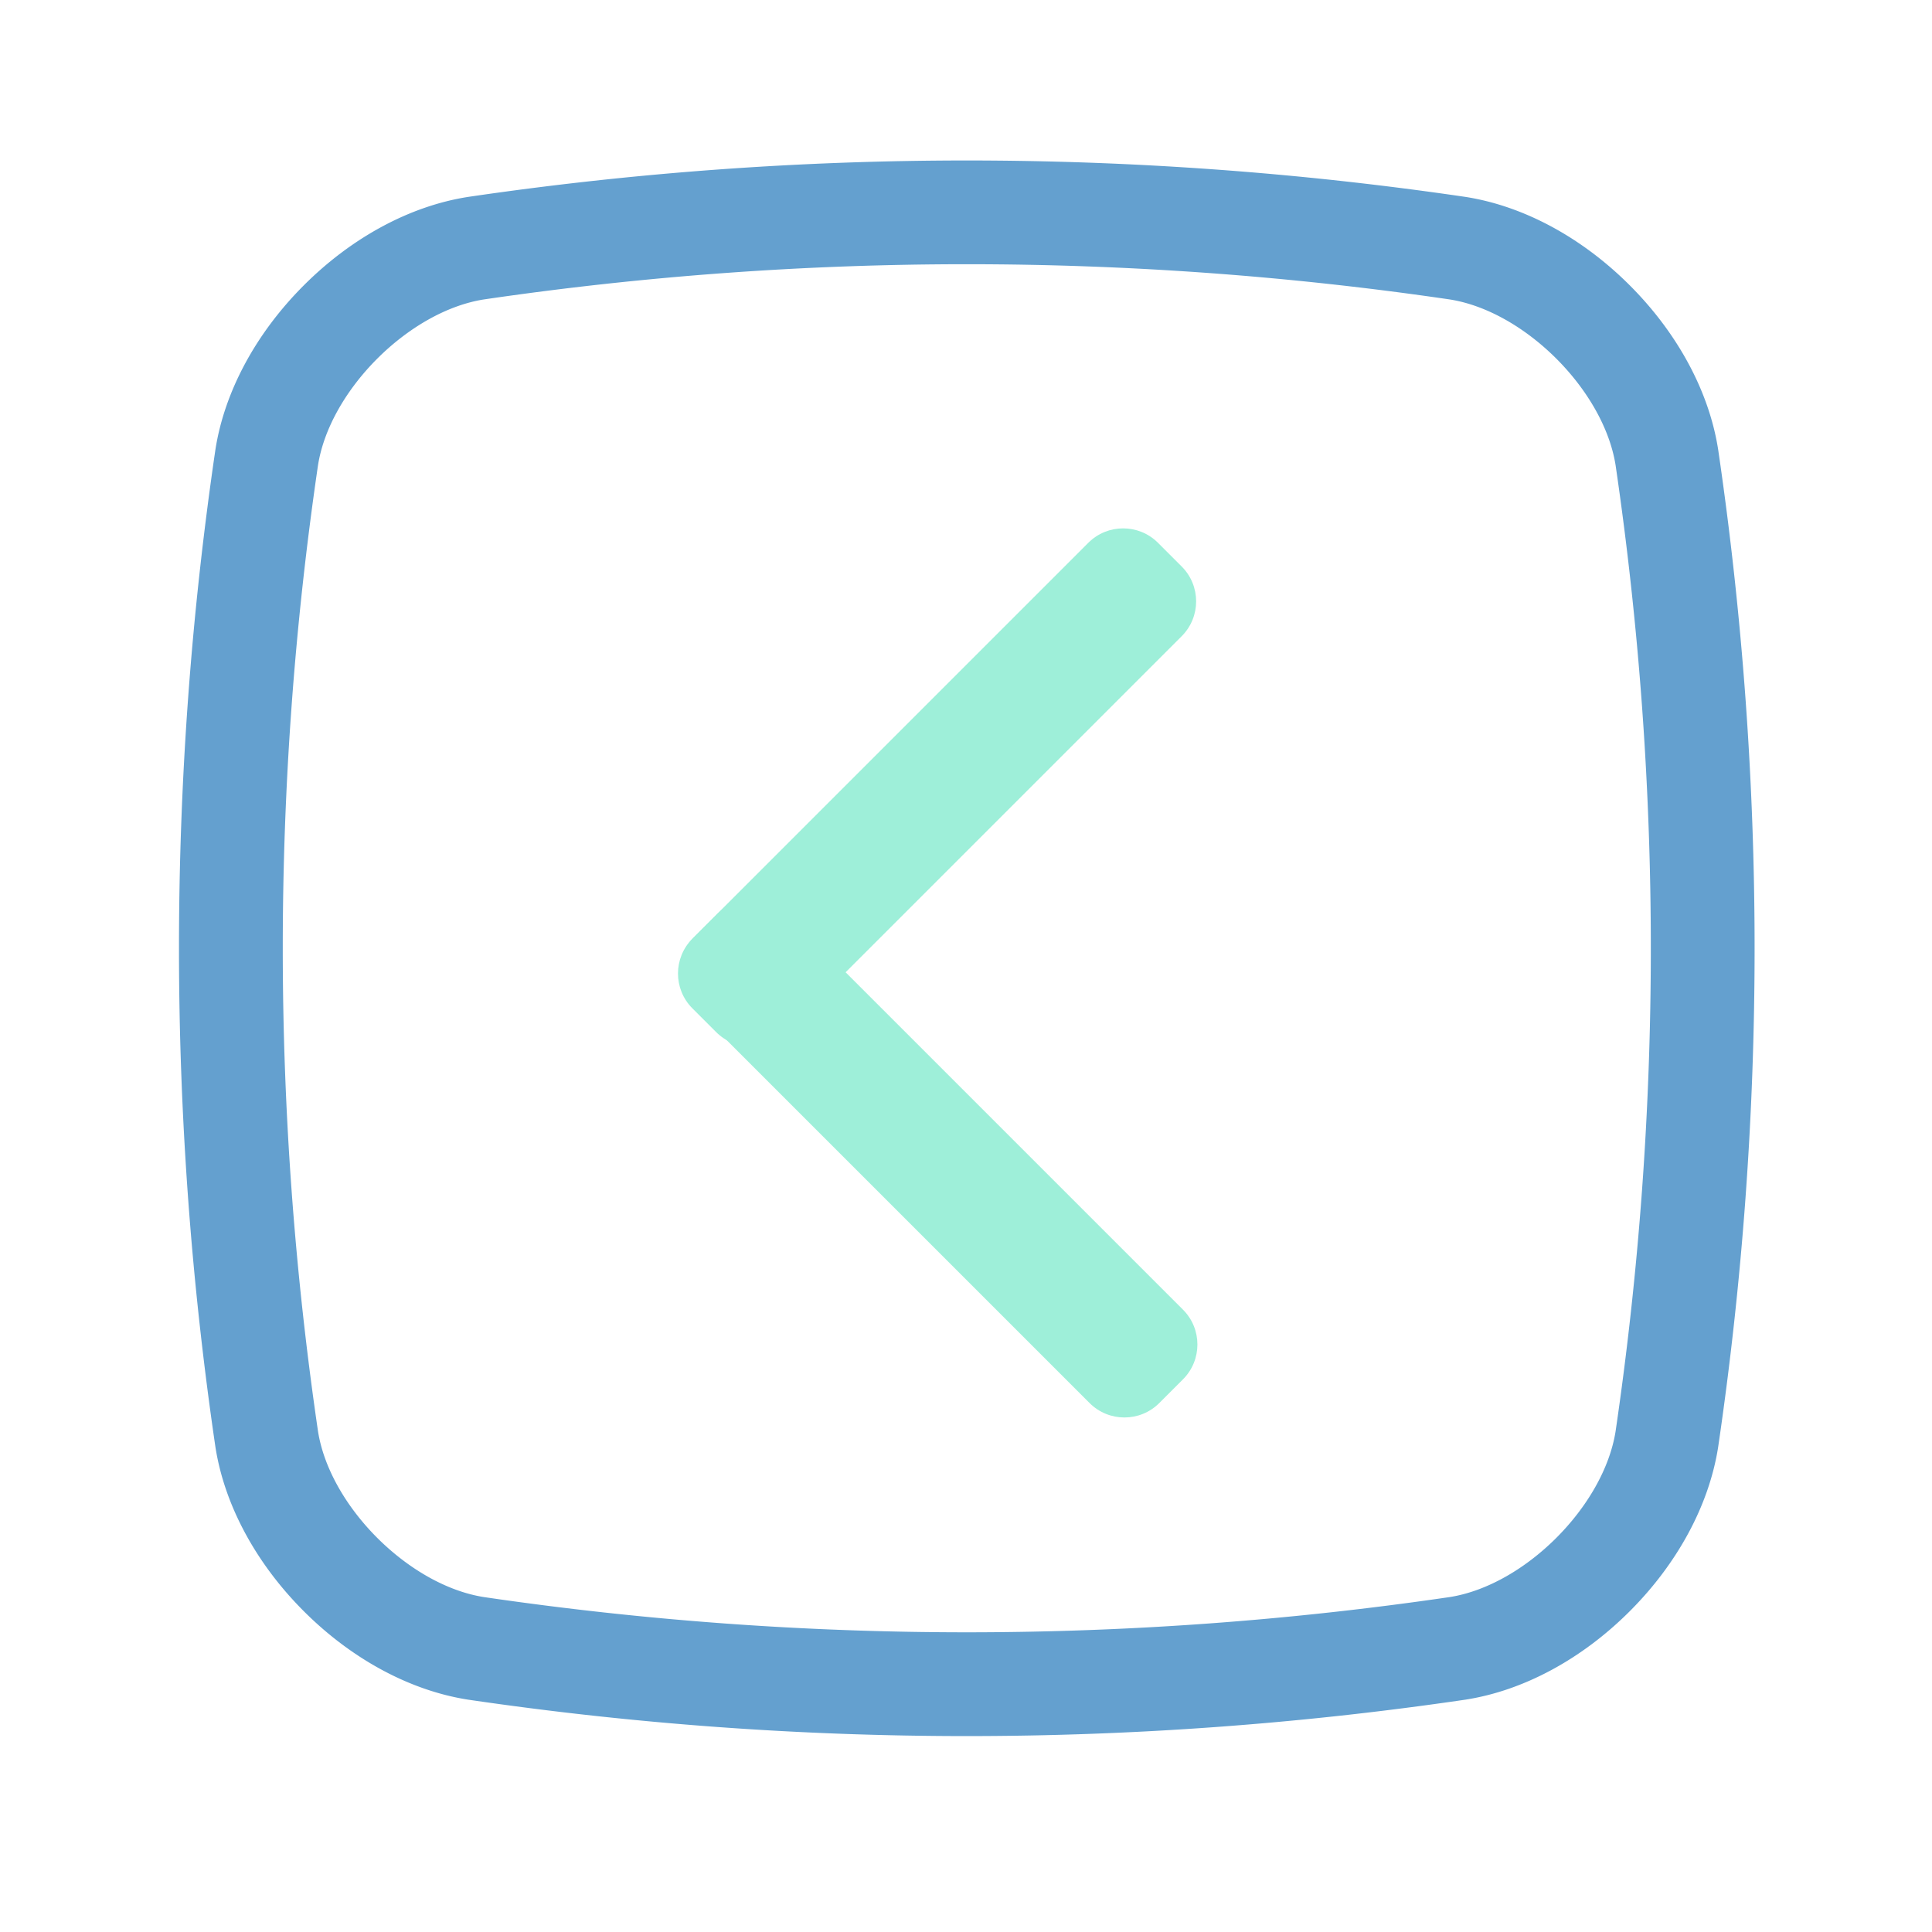 <?xml version="1.0" standalone="no"?><!DOCTYPE svg PUBLIC "-//W3C//DTD SVG 1.1//EN" "http://www.w3.org/Graphics/SVG/1.1/DTD/svg11.dtd"><svg t="1696736330576" class="icon" viewBox="0 0 1024 1024" version="1.1" xmlns="http://www.w3.org/2000/svg" p-id="6319" xmlns:xlink="http://www.w3.org/1999/xlink" width="200" height="200"><path d="M512.42 920.16c-88.25 0-176.5-6.43-264.14-19.28l-0.26-0.04c-30.68-4.81-61.57-21.45-86.98-46.85-25.41-25.41-42.05-56.3-46.85-86.98l-0.04-0.26a1818.793 1818.793 0 0 1 0-528.28l0.04-0.26c4.81-30.68 21.44-61.57 46.85-86.98 25.41-25.41 56.3-42.05 86.98-46.85l0.26-0.04a1818.793 1818.793 0 0 1 528.28 0l0.26 0.04c30.68 4.81 61.57 21.44 86.98 46.85s42.05 56.3 46.85 86.98l0.04 0.26a1818.793 1818.793 0 0 1 0 528.28l-0.04 0.26c-4.81 30.68-21.44 61.57-46.85 86.98-25.41 25.41-56.3 42.05-86.98 46.85l-0.26 0.04a1820.45 1820.45 0 0 1-264.14 19.28z m-256.03-73.69c169.89 24.91 342.15 24.91 512.05 0 39.74-6.3 81.56-48.12 87.86-87.86 24.9-169.87 24.9-342.16 0-512.03-6.3-39.75-48.12-81.57-87.86-87.86a1764.188 1764.188 0 0 0-512.03 0c-39.74 6.3-81.57 48.12-87.86 87.86a1764.188 1764.188 0 0 0 0 512.03c6.28 39.74 48.1 81.56 87.84 87.86z" fill="#64A0CF" p-id="6320"></path><path d="M626.33 337.19L416.49 547.03c-10.19 10.19-26.72 10.19-36.92 0l-12.58-12.58c-10.19-10.19-10.19-26.72 0-36.92l209.84-209.84c10.19-10.19 26.72-10.19 36.92 0l12.58 12.58c10.19 10.19 10.19 26.72 0 36.92z" fill="#9EEFD9" p-id="6321"></path><path d="M627.01 731.07l-12.58 12.58c-10.19 10.19-26.72 10.19-36.92 0L367.67 533.81c-10.19-10.19-10.19-26.72 0-36.92l12.58-12.58c10.19-10.19 26.72-10.19 36.92 0l209.84 209.84c10.19 10.2 10.19 26.72 0 36.92z" fill="#9EEFD9" p-id="6322"></path></svg>